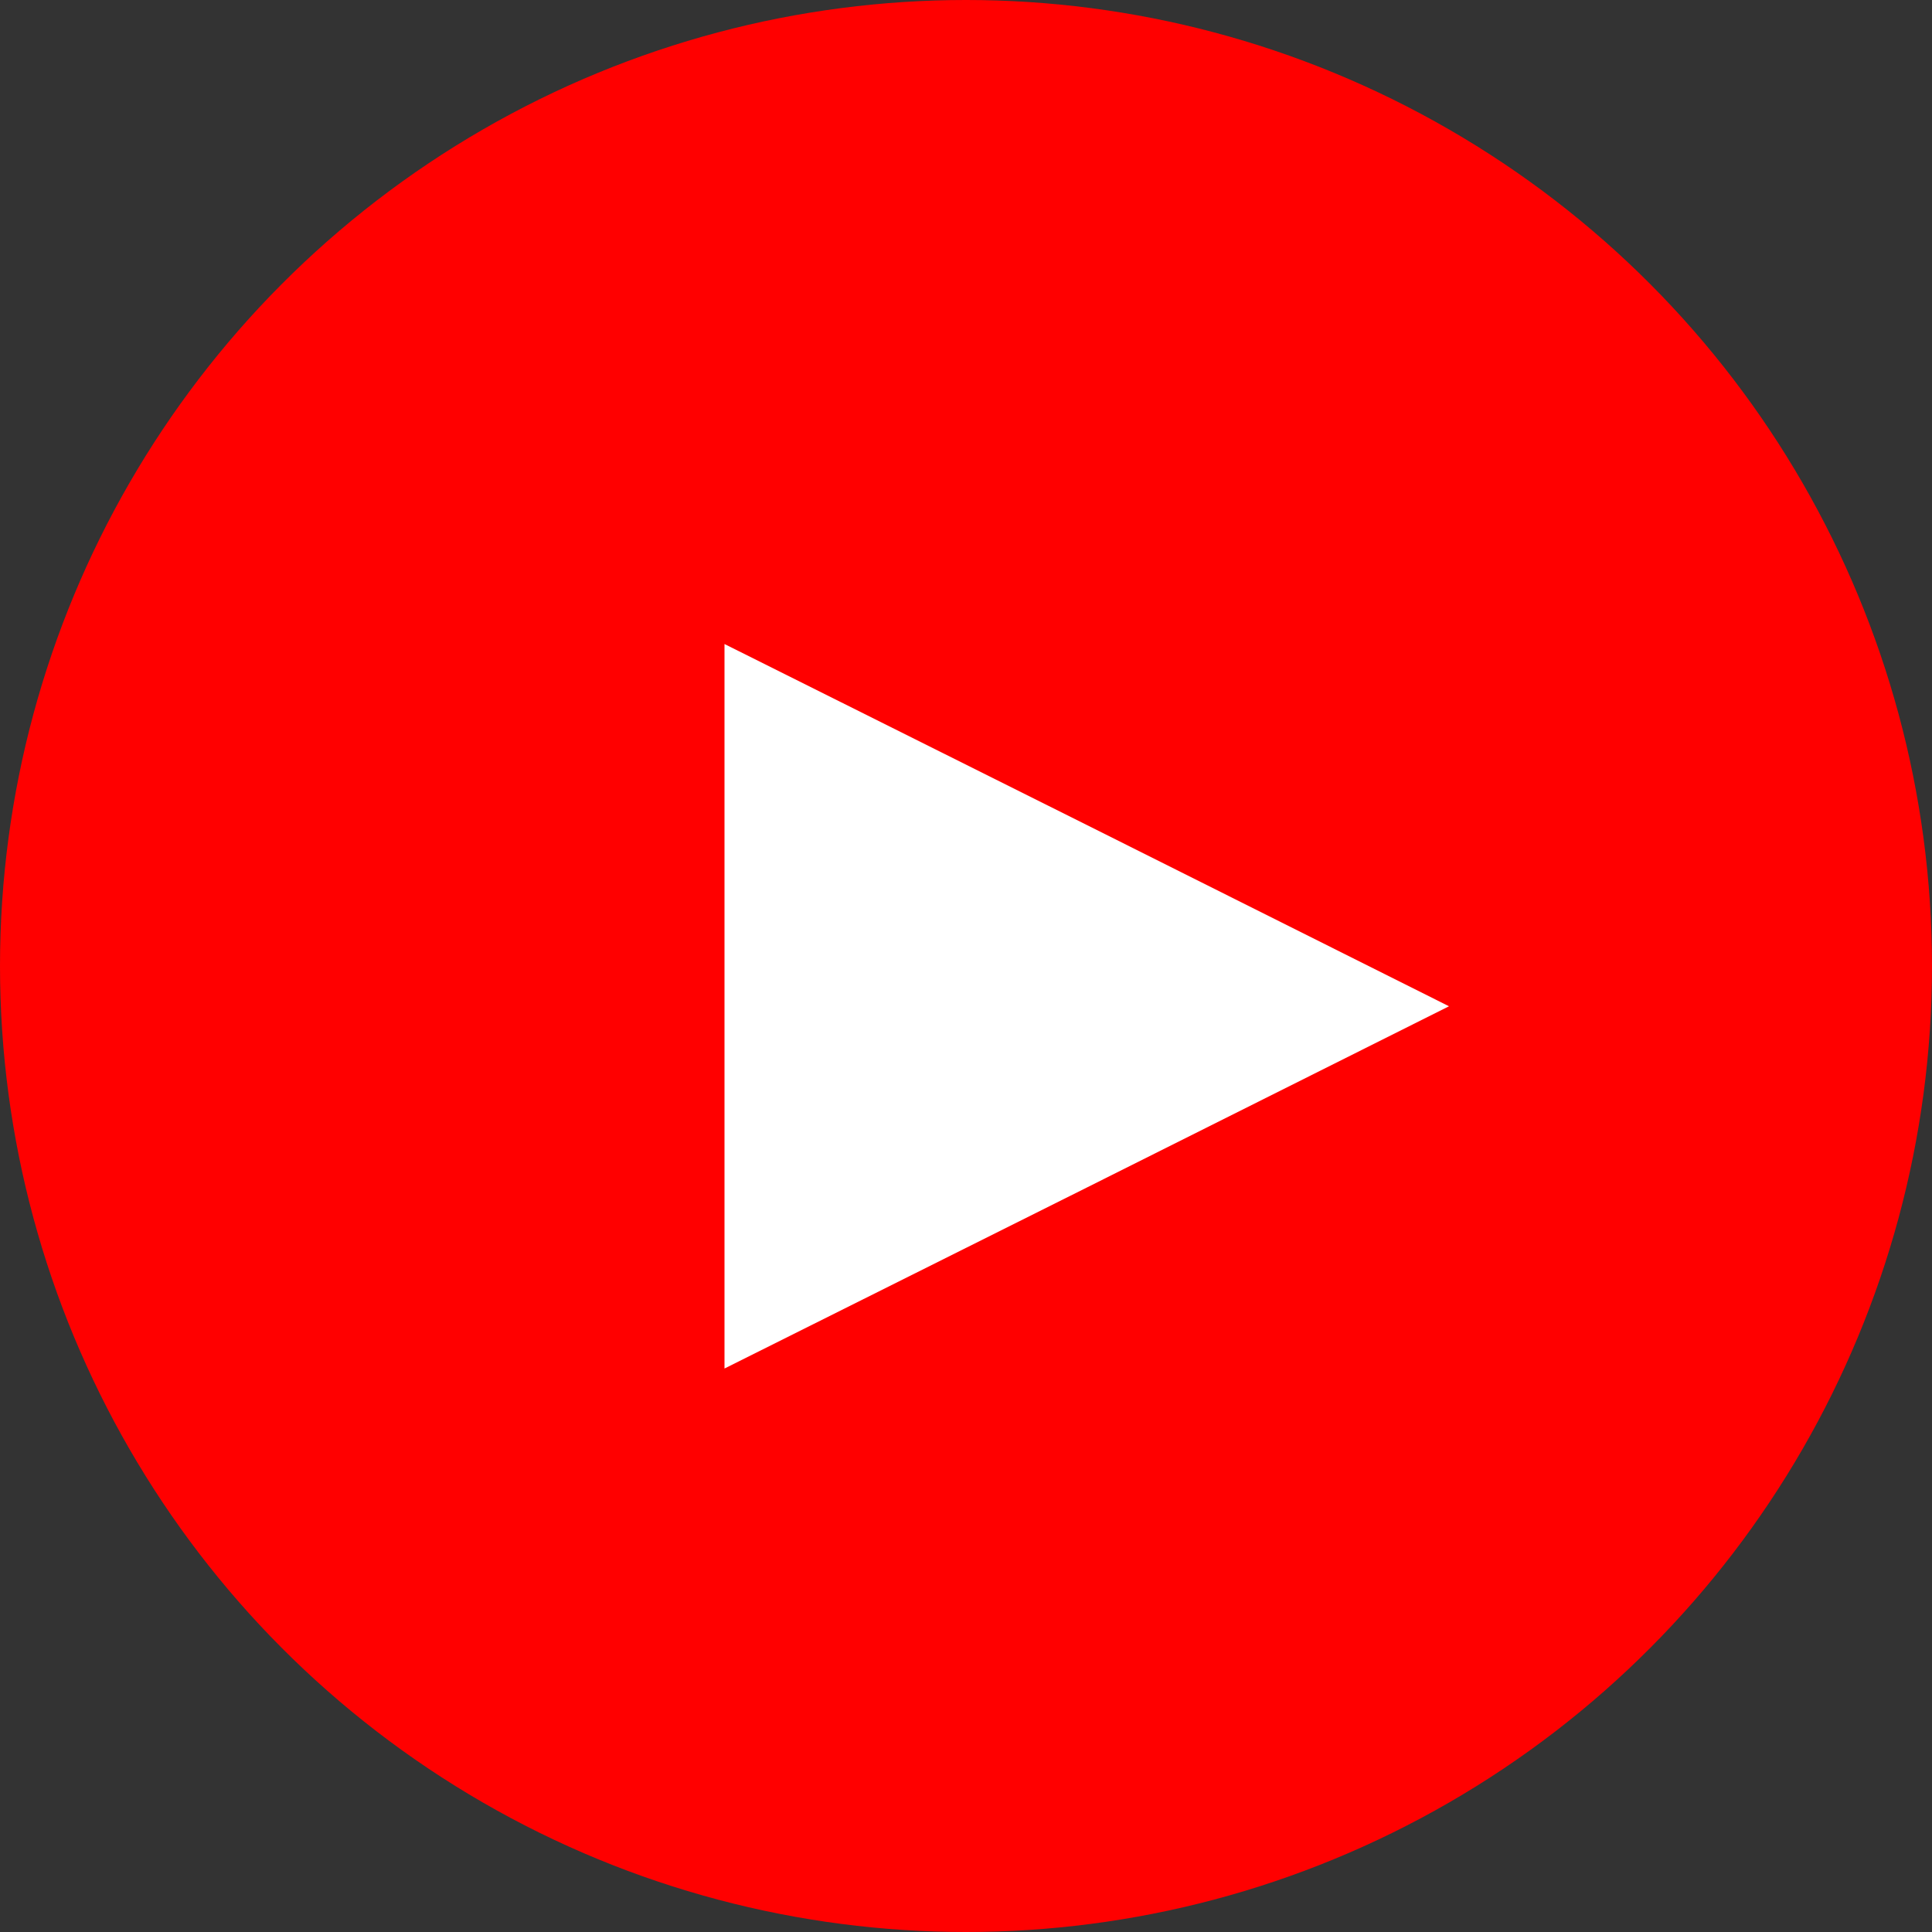 <svg width="32" height="32" viewBox="0 0 32 32" fill="none" xmlns="http://www.w3.org/2000/svg">
<rect x="0" y="0" width="32" height="32" fill="#333333" stroke="none"/>
<circle cx="16" cy="16" r="16" fill="#FF0000"/>
<path d="M24 16.667L18 19.67L12 22.667V10.667L18 13.664L24 16.667Z" fill="white"/>
</svg>
